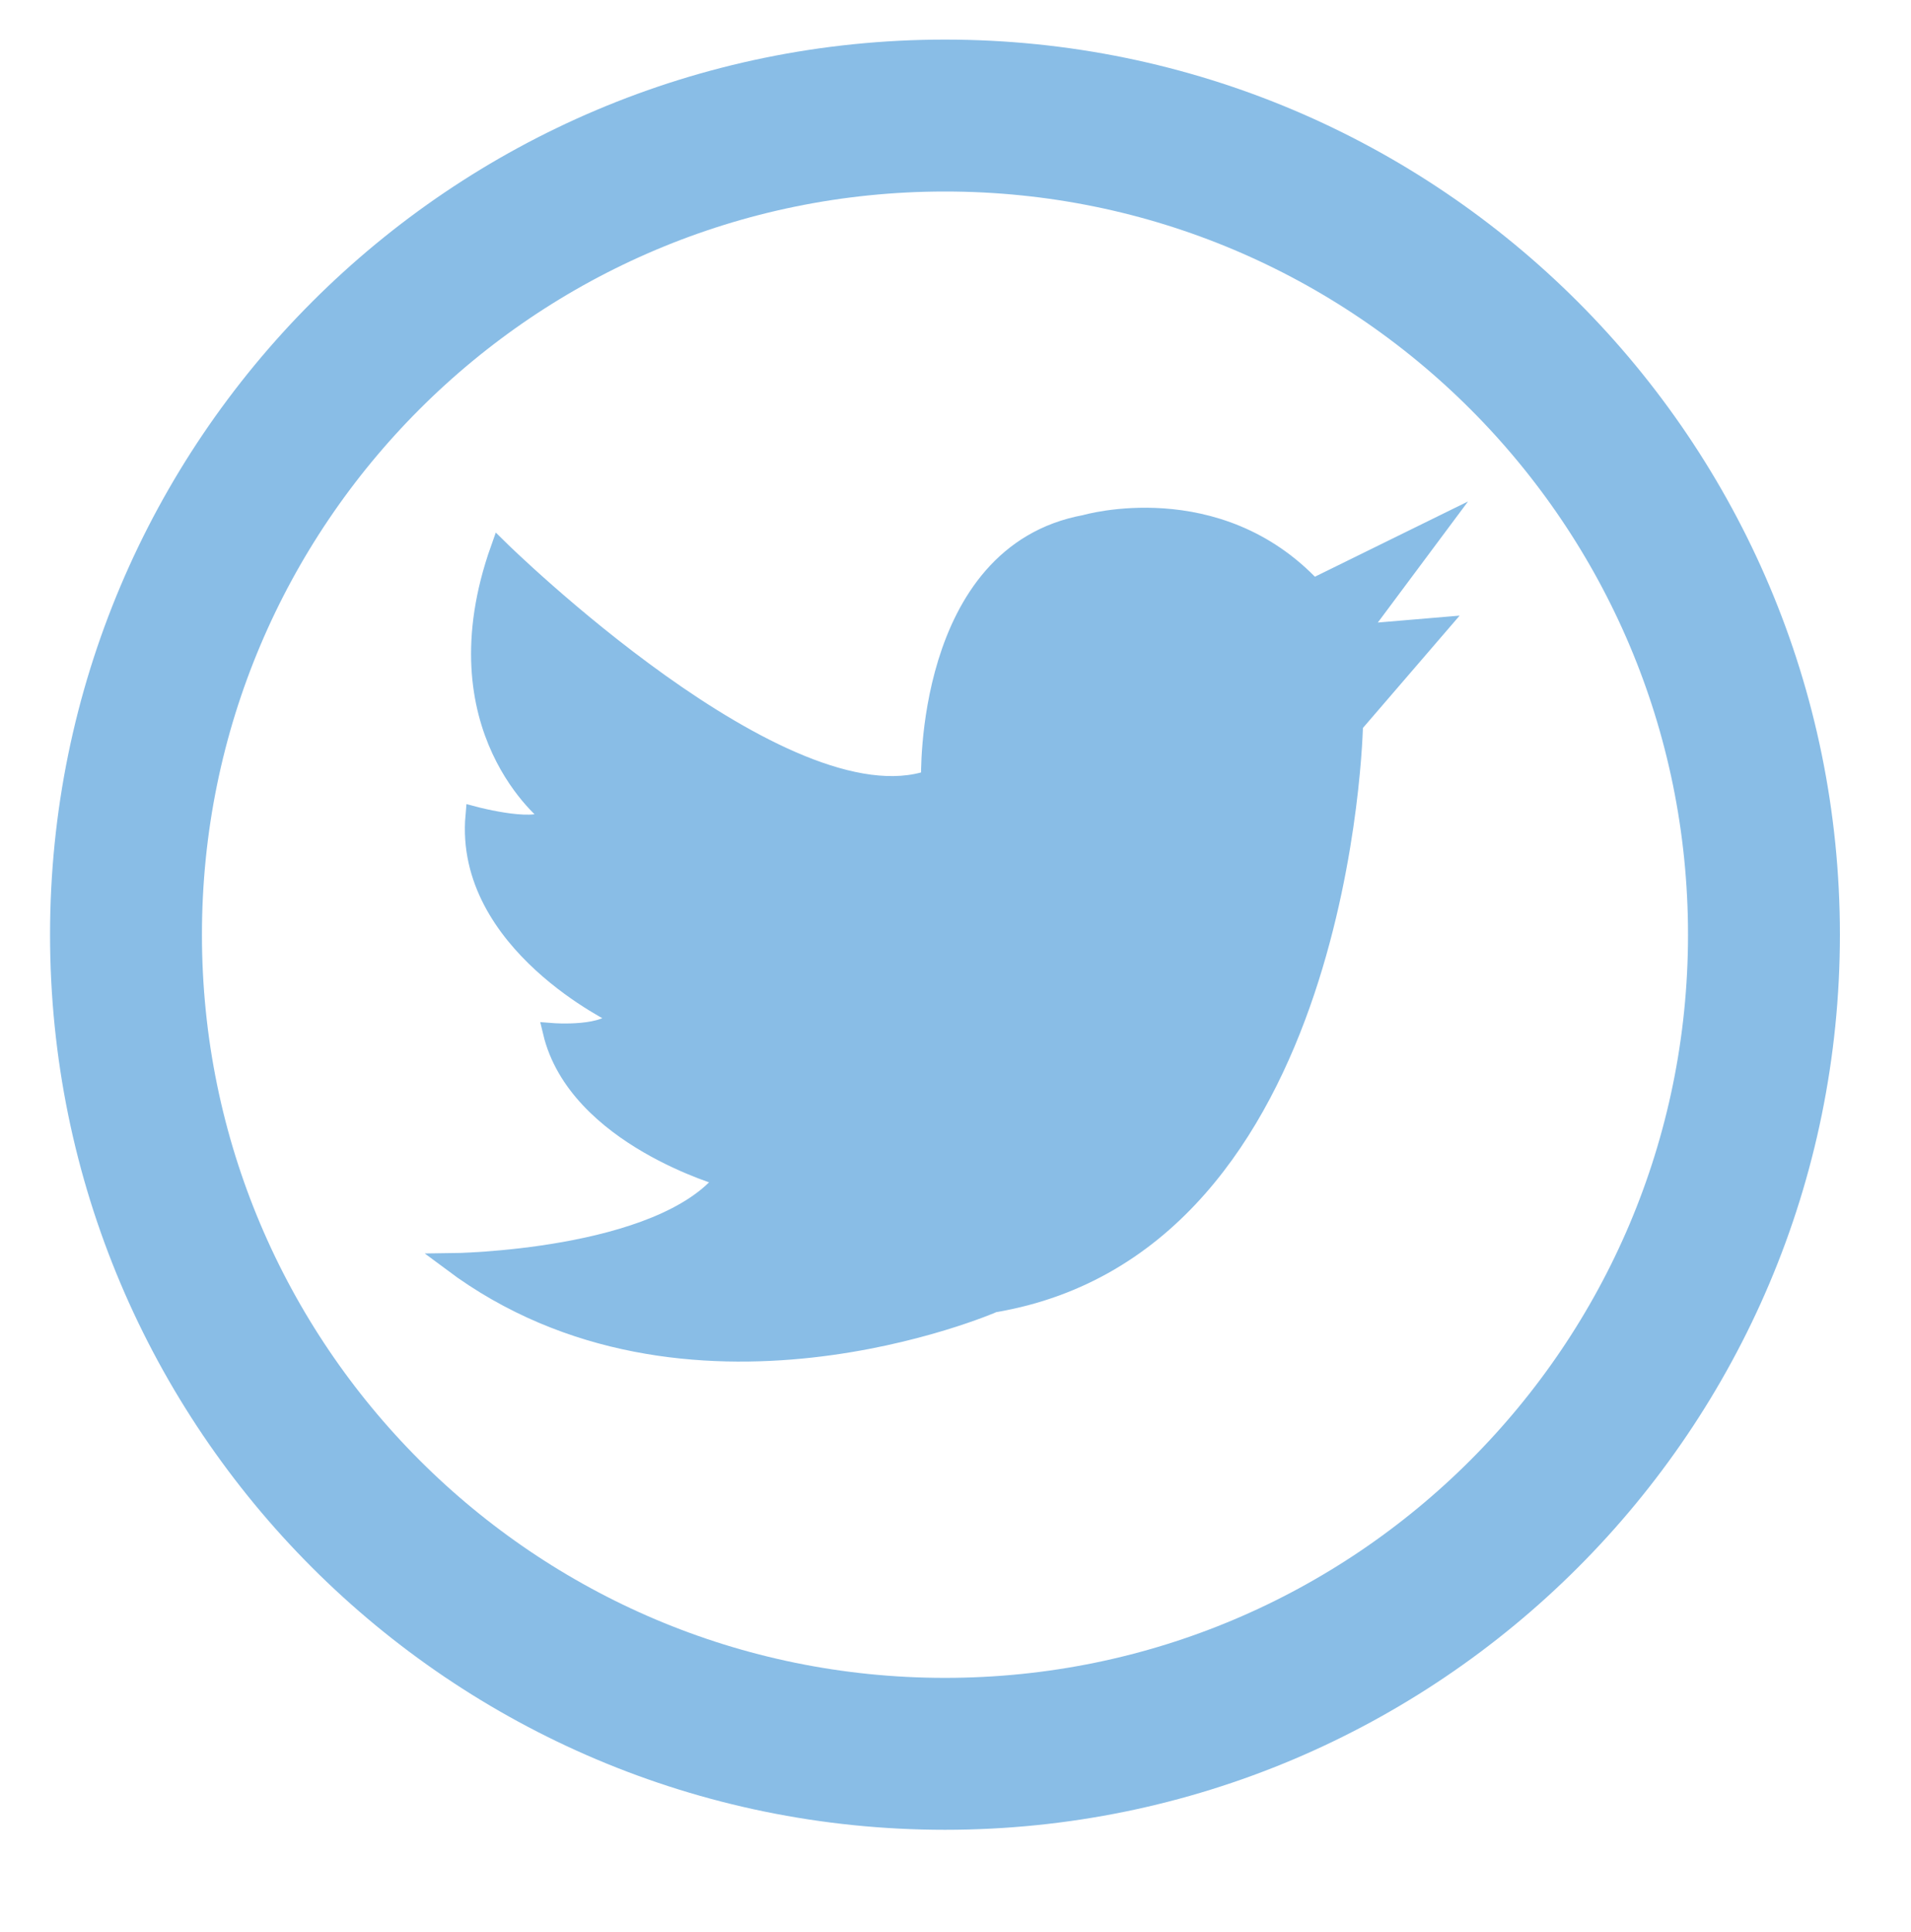<?xml version="1.0" encoding="utf-8"?>
<!-- Generator: Adobe Illustrator 16.0.4, SVG Export Plug-In . SVG Version: 6.00 Build 0)  -->
<!DOCTYPE svg PUBLIC "-//W3C//DTD SVG 1.1//EN" "http://www.w3.org/Graphics/SVG/1.1/DTD/svg11.dtd">
<svg version="1.1" id="Layer_1" xmlns="http://www.w3.org/2000/svg" xmlns:xlink="http://www.w3.org/1999/xlink" x="0px" y="0px"
	 width="30.334px" height="30.667px" viewBox="0 0 30.334 30.667" enable-background="new 0 0 30.334 30.667" xml:space="preserve">
<g>
	<path fill="none" stroke="#89BDE6" stroke-width="2.411" stroke-miterlimit="10" d="M15,27.834c-7.18,0-13-5.82-13-13
		c0-7.179,5.82-13,13-13s13,5.821,13,13C28,22.014,22.18,27.834,15,27.834"/>
	<path fill="#89BDE6" stroke="#89BDE6" stroke-width="0.289" stroke-miterlimit="10" d="M7.171,20.033c0,0,3.327-0.035,4.34-1.338
		c0,0-2.352-0.652-2.749-2.314c0,0,0.904,0.072,1.049-0.254c0,0-2.459-1.157-2.278-3.182c0,0,1.085,0.289,1.193,0
		c0,0-1.809-1.375-0.796-4.231c0,0,4.521,4.448,6.835,3.652c0,0-0.108-3.58,2.459-4.05c0,0,2.098-0.614,3.617,1.013l1.988-0.977
		l-1.266,1.699l1.266-0.107l-1.338,1.554c0,0-0.145,8.247-5.714,9.186C15.777,20.684,10.896,22.816,7.171,20.033z"/>
</g>
</svg>
